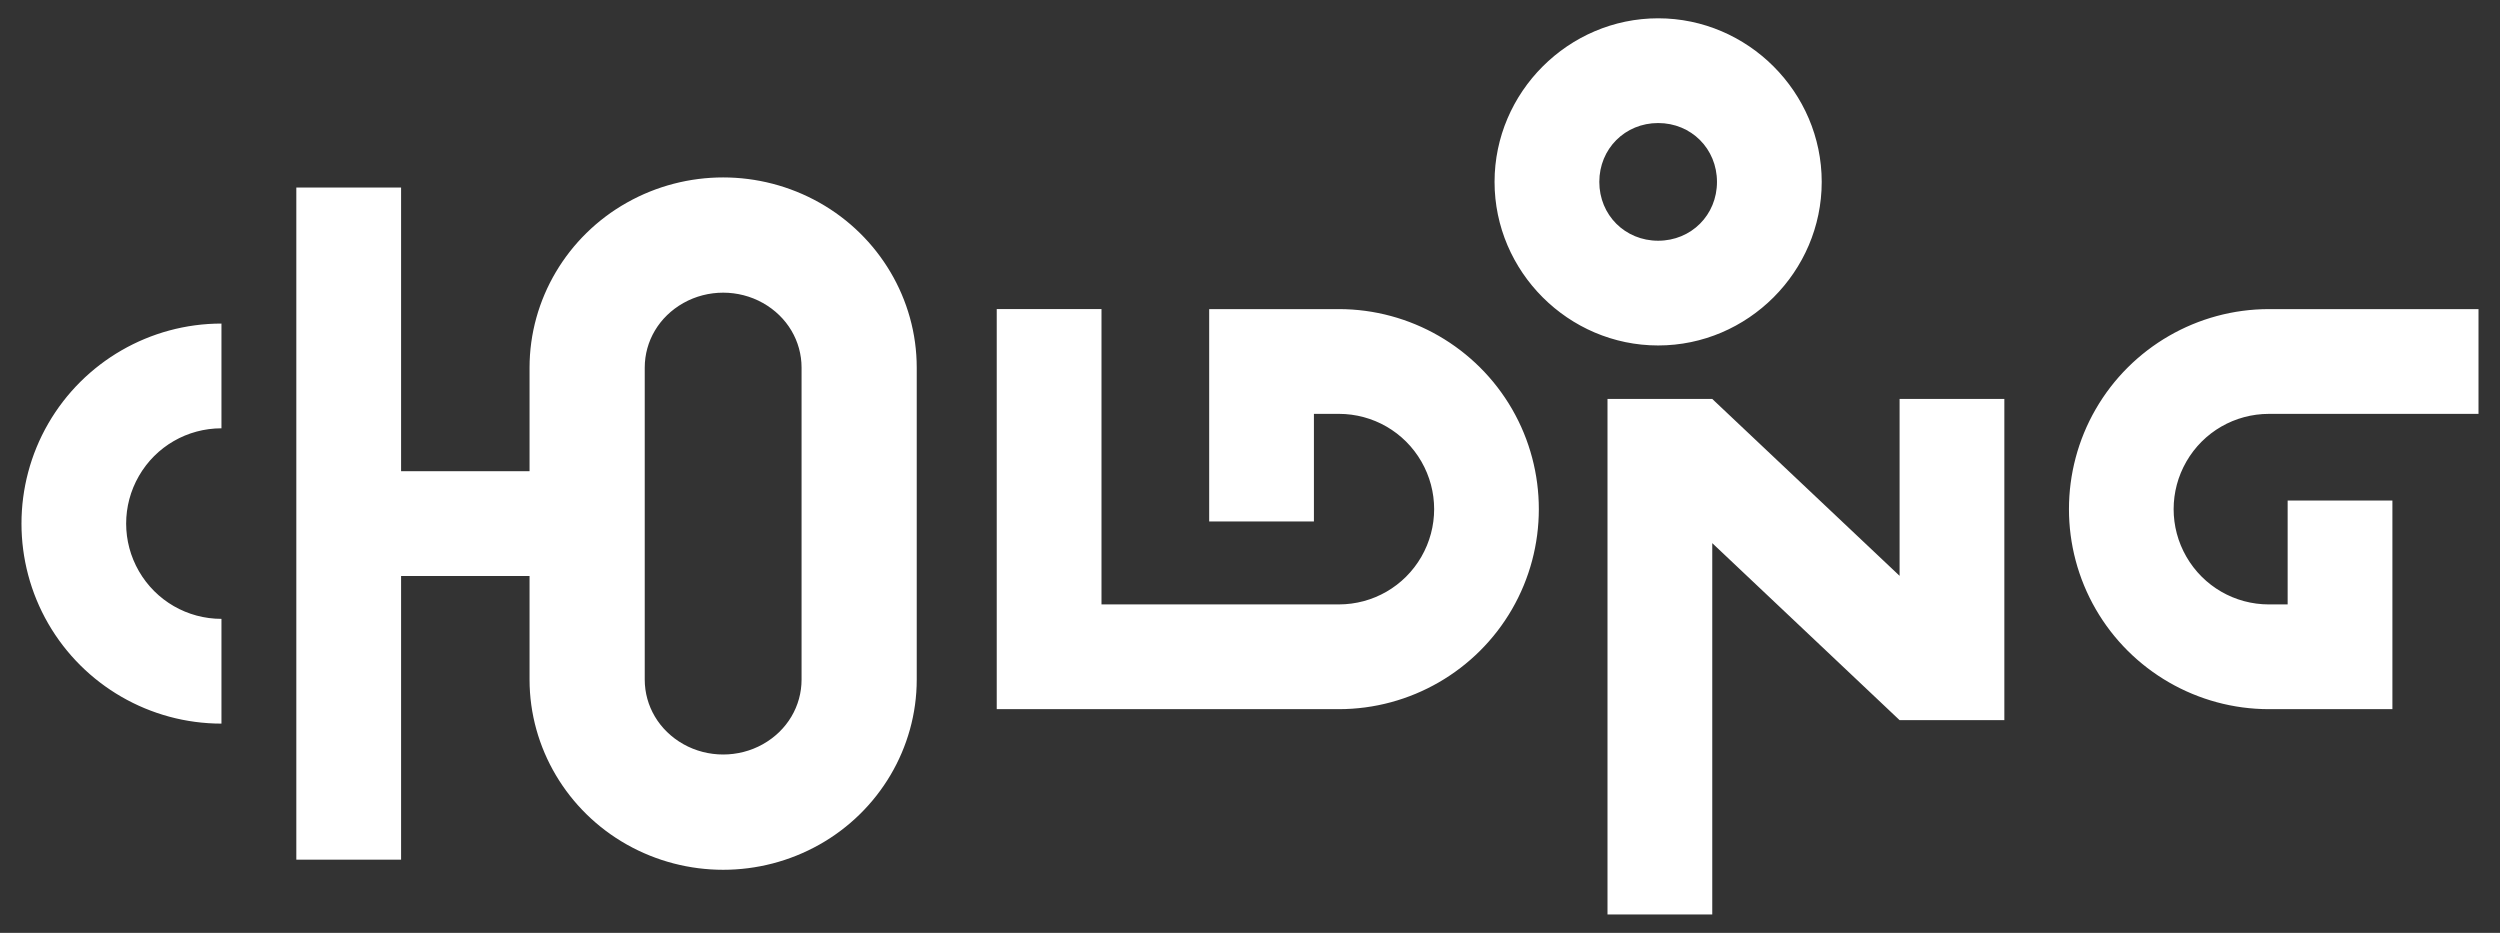 <?xml version="1.0" encoding="UTF-8" standalone="no"?>
<!-- Created with Inkscape (http://www.inkscape.org/) -->

<svg
   width="134mm"
   height="50mm"
   viewBox="0 0 134 50"
   version="1.1"
   id="svg7030"
   inkscape:version="1.1.2 (0a00cf5339, 2022-02-04)"
   sodipodi:docname="logo.svg"
   xmlns:inkscape="http://www.inkscape.org/namespaces/inkscape"
   xmlns:sodipodi="http://sodipodi.sourceforge.net/DTD/sodipodi-0.dtd"
   xmlns="http://www.w3.org/2000/svg"
   xmlns:svg="http://www.w3.org/2000/svg">
  <rect x="0" y="0" width="134" height="50" fill="#333333" stroke="none"/>
  <sodipodi:namedview
     id="namedview7032"
     pagecolor="#000000"
     bordercolor="#666666"
     borderopacity="1.0"
     inkscape:pageshadow="2"
     inkscape:pageopacity="0"
     inkscape:pagecheckerboard="0"
     inkscape:document-units="mm"
     showgrid="false"
     inkscape:zoom="1.1996218"
     inkscape:cx="95.029953"
     inkscape:cy="155.04887"
     inkscape:window-width="1920"
     inkscape:window-height="1011"
     inkscape:window-x="0"
     inkscape:window-y="950"
     inkscape:window-maximized="1"
     inkscape:current-layer="layer1" />
  <defs
     id="defs7027" />
  <g
     inkscape:label="Layer 1"
     inkscape:groupmode="layer"
     id="layer1">
    <path
       id="path50175-6"
       style="color:#000000;fill:#ffffff;fill-opacity:1;stroke-width:1;-inkscape-stroke:none"
       d="m 88.877,0.981 c -4.809,0 -8.769,3.96 -8.769,8.769 0,4.809 3.96,8.767 8.769,8.767 4.809,0 8.767,-3.958 8.767,-8.767 0,-4.809 -3.958,-8.769 -8.767,-8.769 z m 0,5.614 c 1.775,0 3.153,1.38 3.153,3.155 0,1.775 -1.378,3.153 -3.153,3.153 -1.775,0 -3.154,-1.378 -3.154,-3.153 0,-1.775 1.38,-3.155 3.154,-3.155 z M 38.762,9.51 c -1.779,0 -3.56,0.45 -5.16,1.351 -3.2,1.801 -5.218,5.179 -5.218,8.844 v 5.552 h -6.886 V 10.053 h -5.615 v 36.025 h 5.615 v -15.206 h 6.886 v 5.554 c 0,3.665 2.018,7.043 5.218,8.844 3.2,1.801 7.119,1.801 10.319,0 3.2,-1.801 5.216,-5.179 5.216,-8.844 v -16.721 c 0,-3.665 -2.016,-7.043 -5.216,-8.844 -1.6,-0.9 -3.38,-1.351 -5.16,-1.351 z m 0,6.177 c 0.738,0 1.476,0.185 2.131,0.554 1.311,0.738 2.071,2.051 2.071,3.463 v 16.721 c 0,1.413 -0.76,2.725 -2.071,3.463 -1.311,0.738 -2.951,0.738 -4.262,0 -1.311,-0.738 -2.073,-2.051 -2.073,-3.463 v -16.721 c 0,-1.413 0.762,-2.725 2.073,-3.463 0.656,-0.369 1.393,-0.554 2.131,-0.554 z m 14.663,0.879 v 21.445 h 18.337 c 3.826,0 7.371,-2.047 9.284,-5.36 1.913,-3.313 1.915,-7.409 0.002,-10.722 -1.913,-3.313 -5.46,-5.361 -9.286,-5.361 h -6.95 v 11.383 h 5.614 v -5.768 h 1.336 c 1.829,0 3.509,0.969 4.423,2.553 0.914,1.584 0.914,3.524 0,5.108 -0.914,1.584 -2.594,2.553 -4.423,2.553 H 59.04 V 16.567 Z m 68.19,0.002 c -3.826,0 -7.371,2.047 -9.284,5.361 -1.913,3.313 -1.913,7.409 0,10.722 1.913,3.313 5.459,5.36 9.284,5.36 h 6.618 v -11.181 h -5.615 v 5.567 h -1.003 c -1.829,0 -3.508,-0.969 -4.423,-2.553 -0.914,-1.584 -0.914,-3.524 0,-5.108 0.914,-1.584 2.594,-2.553 4.423,-2.553 h 11.233 v -5.615 z m -109.745,0.775 c -3.826,0 -7.371,2.047 -9.284,5.36 -1.913,3.313 -1.913,7.41 0,10.723 1.913,3.313 5.458,5.36 9.284,5.36 v -5.615 c -1.829,0 -3.508,-0.969 -4.423,-2.553 -0.914,-1.584 -0.914,-3.524 0,-5.108 0.914,-1.584 2.594,-2.553 4.423,-2.553 z m 89.948,4.041 v 9.481 l -10.041,-9.481 h -5.615 v 27.633 h 5.615 v -19.905 l 10.041,9.488 h 5.615 v -17.218 z"
       sodipodi:nodetypes="sssssssssssssccccccccsssssssssssssssssccsscsccccsssscccssssccccssssccscssccssccccccccccccc" />
  </g>
</svg>
